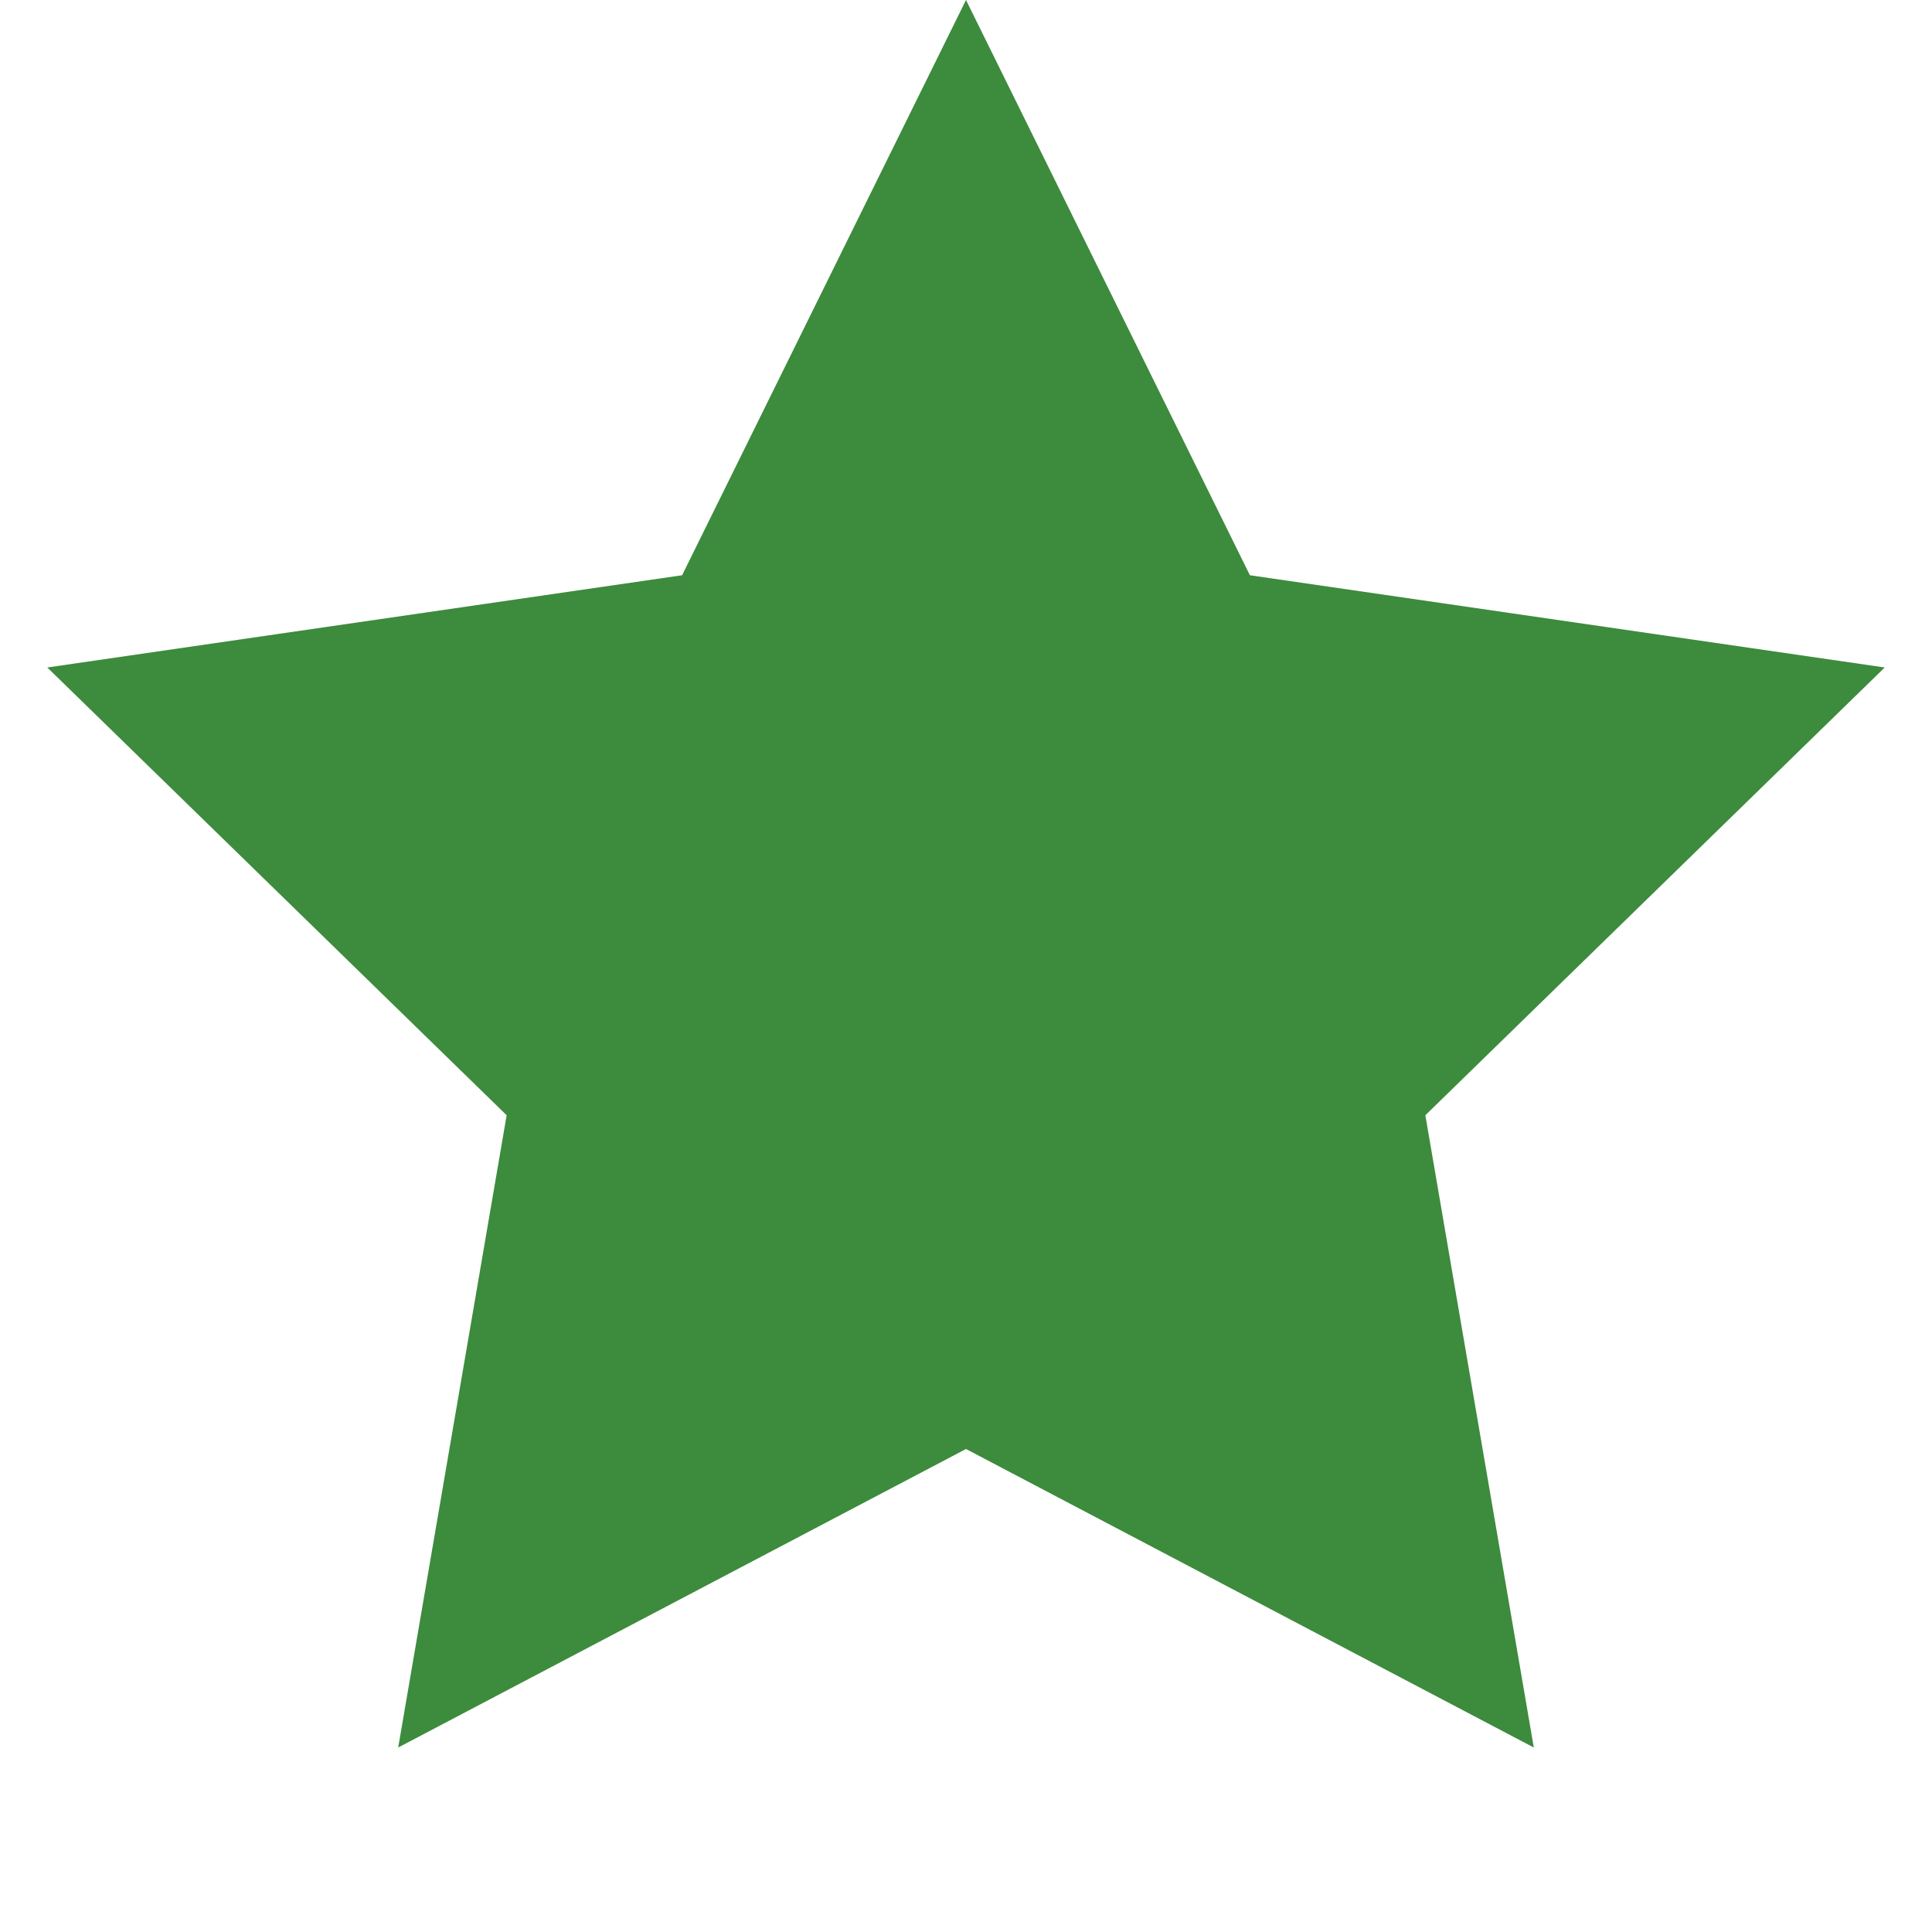 <svg fill="#3d8b3d" xmlns="http://www.w3.org/2000/svg" version="1.1" viewBox="-50 -50 100 100">
<path d="M 0.000 25.000 L 29.389 40.451 L 23.776 7.725 L 47.553 -15.451 L 14.695 -20.225 L 0.000 -50.000 L -14.695 -20.225 L -47.553 -15.451 L -23.776 7.725 L -29.389 40.451 Z"/></svg>